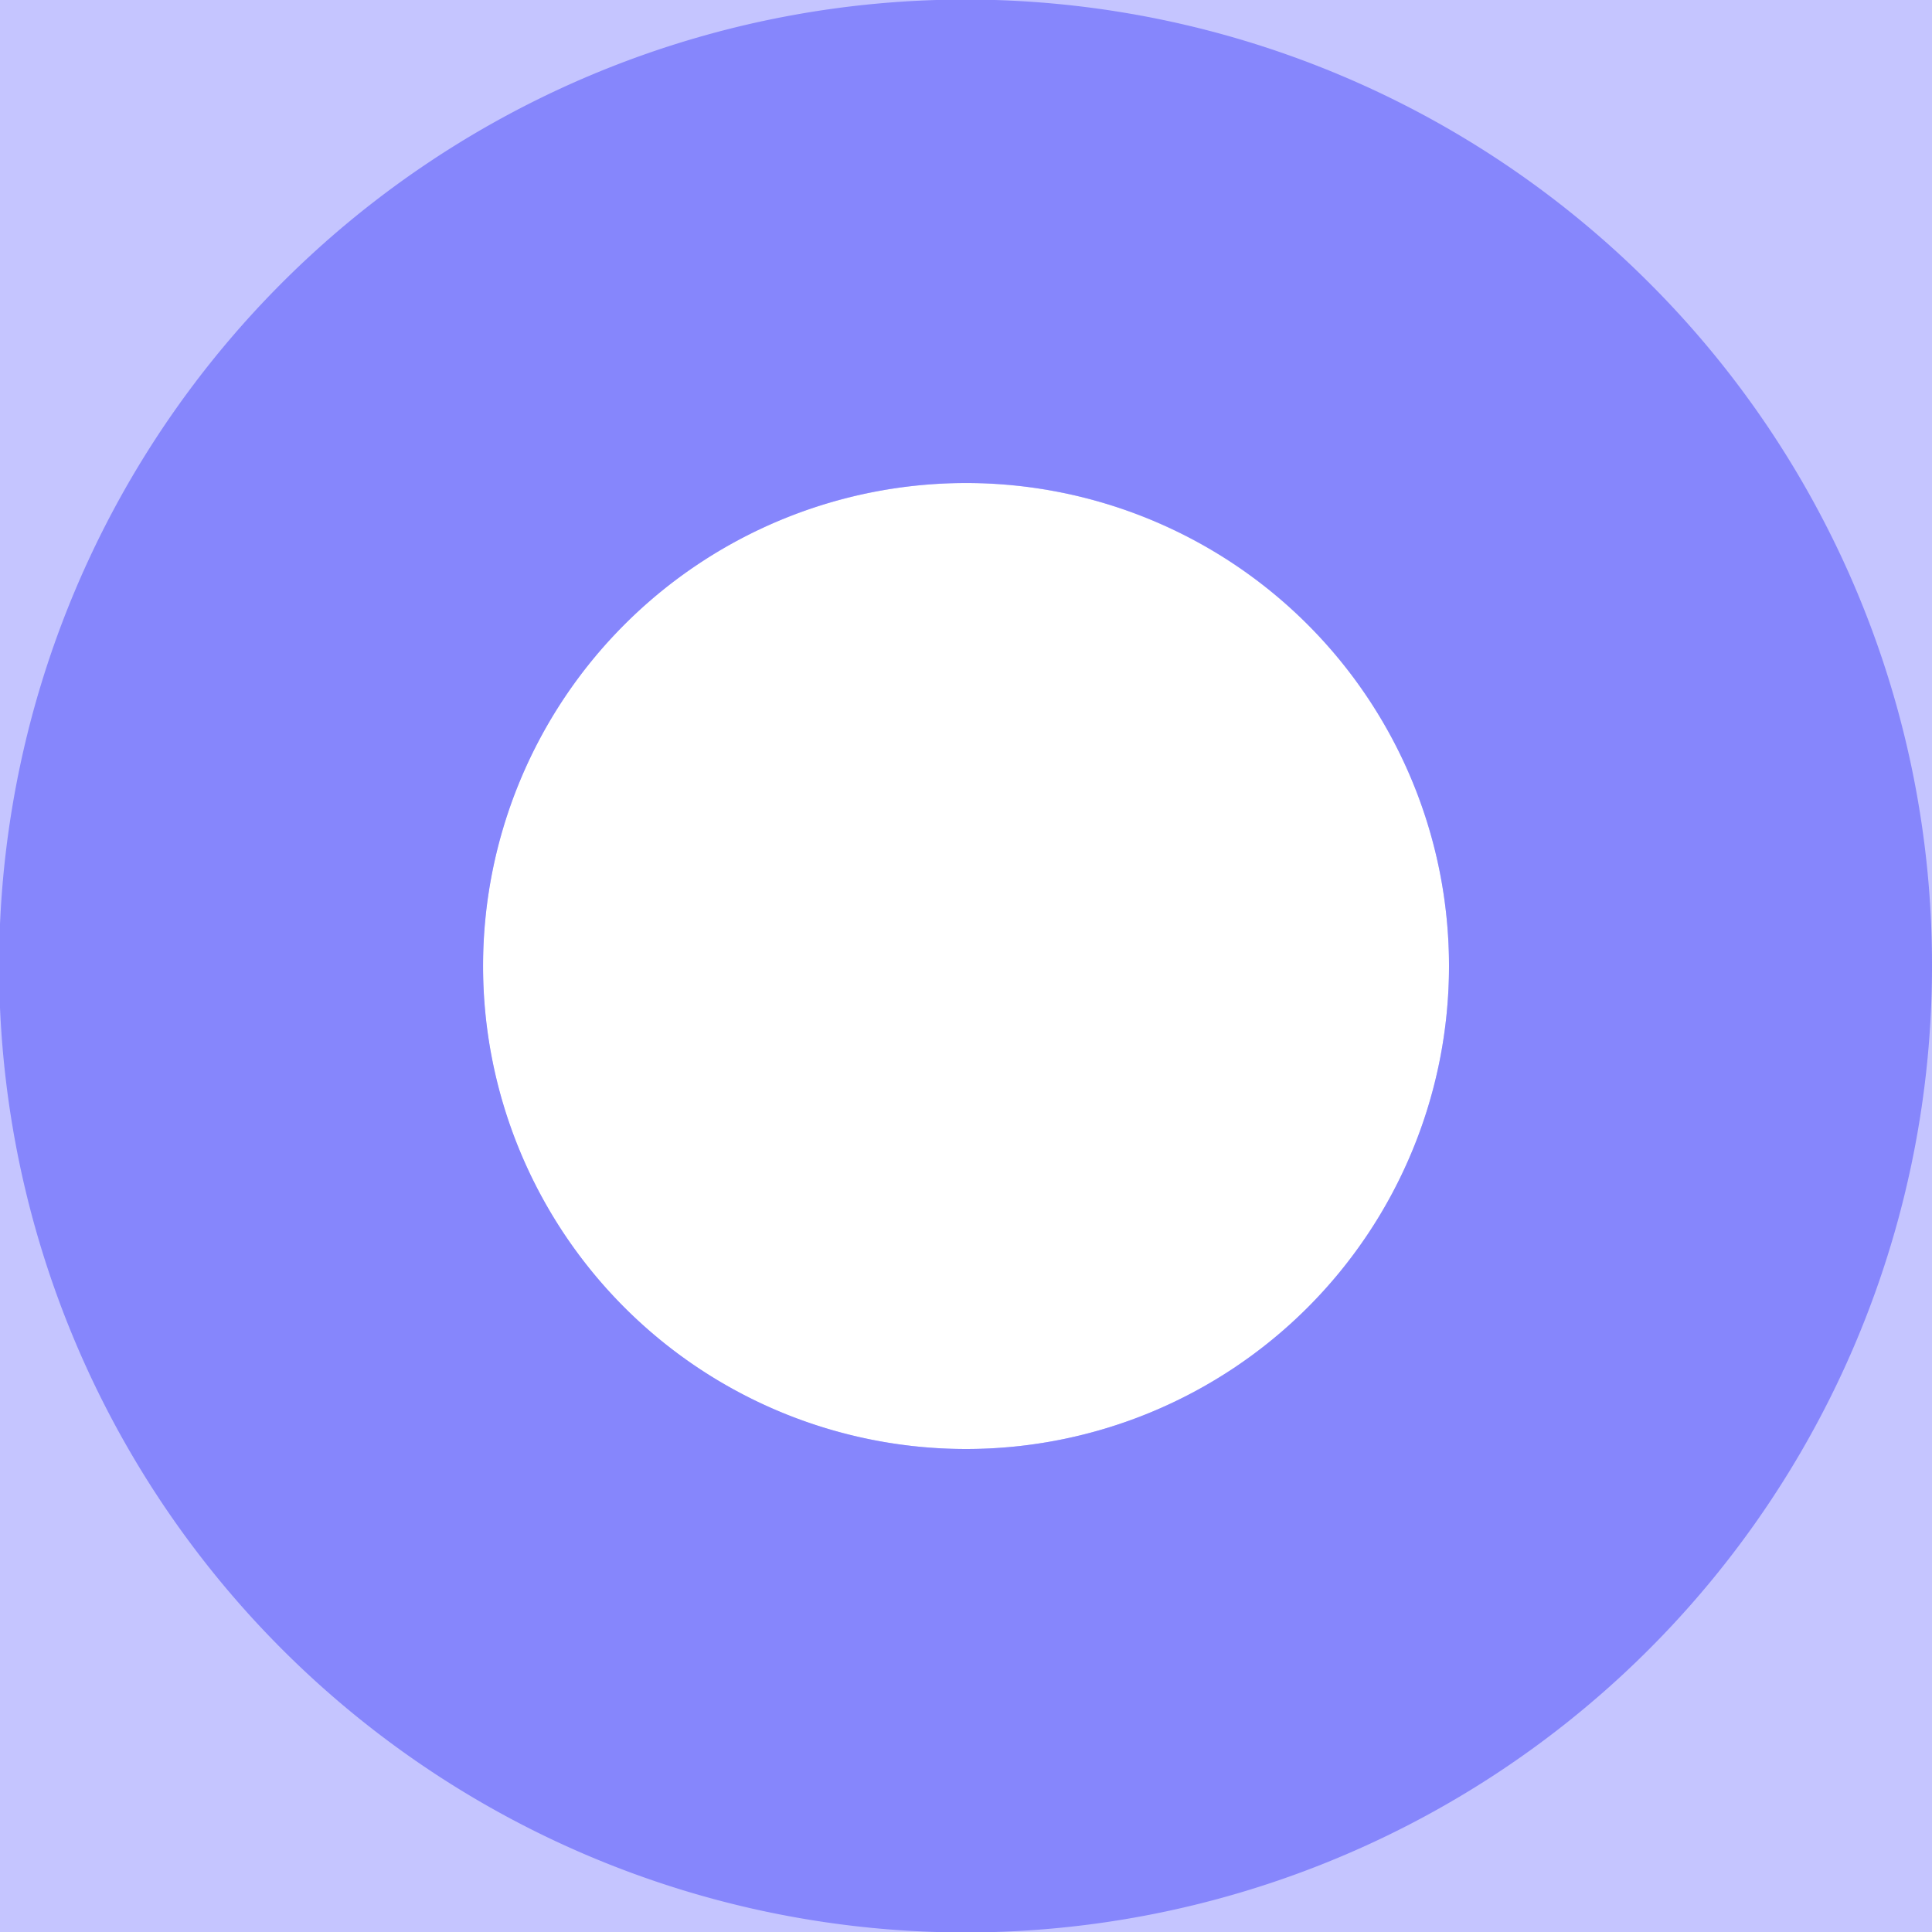 <svg id="Layer_1" data-name="Layer 1" xmlns="http://www.w3.org/2000/svg" viewBox="0 0 100 100"><path d="M0,0V100H100V0ZM32.32,67.68a25,25,0,1,1,35.36,0A25.011,25.011,0,0,1,32.32,67.68Z" fill="#c5c5ff"/><path d="M85.36,14.64A50.023,50.023,0,1,0,100,50,49.85,49.85,0,0,0,85.36,14.64ZM67.68,67.68a25,25,0,1,1,0-35.36A25.011,25.011,0,0,1,67.68,67.68Z" fill="#8686fc"/></svg>